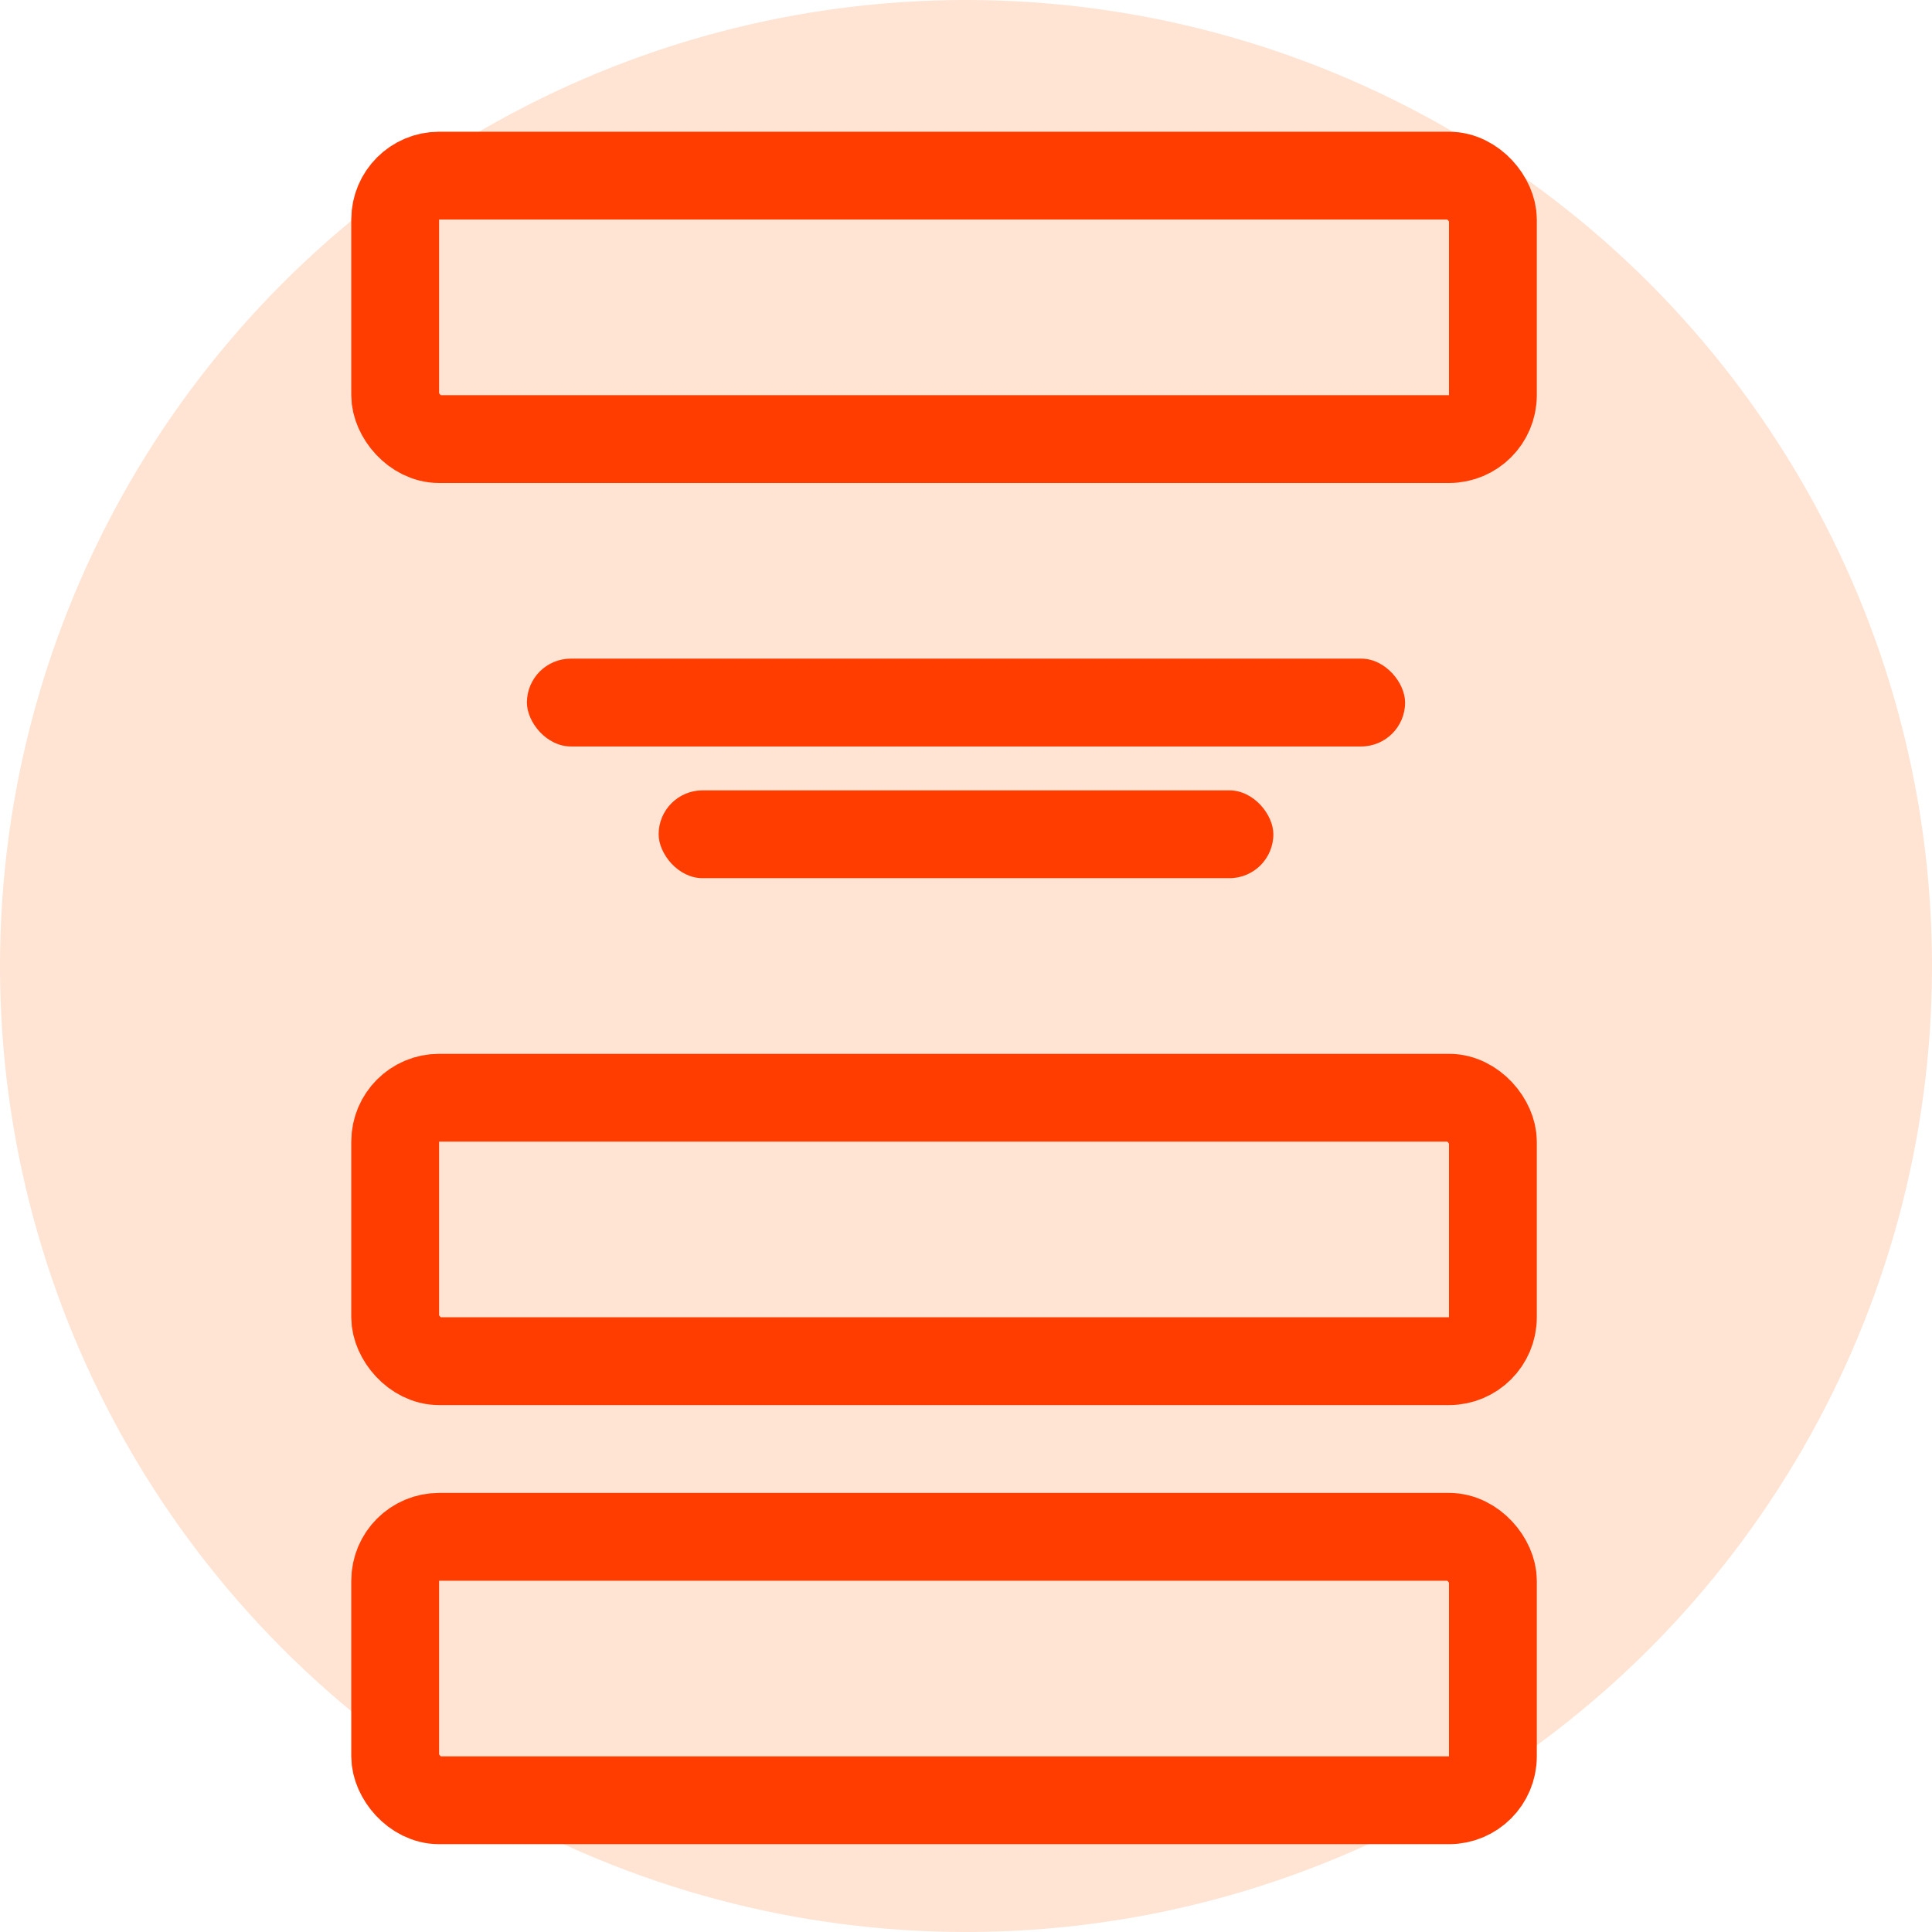 <svg width="44" height="44" viewBox="0 0 44 44" fill="none" xmlns="http://www.w3.org/2000/svg">
<circle cx="22" cy="22" r="22" fill="#FFE3D3"/>
<rect x="15" y="18" width="14" height="2" rx="1" fill="#FF3D00"/>
<rect x="12" y="15" width="20" height="2" rx="1" fill="#FF3D00"/>
<rect x="9" y="25" width="25" height="6" rx="1" stroke="#FF3D00" stroke-width="2"/>
<rect x="9" y="4" width="25" height="6" rx="1" stroke="#FF3D00" stroke-width="2"/>
<rect x="9" y="35" width="25" height="6" rx="1" stroke="#FF3D00" stroke-width="2"/>
</svg>
